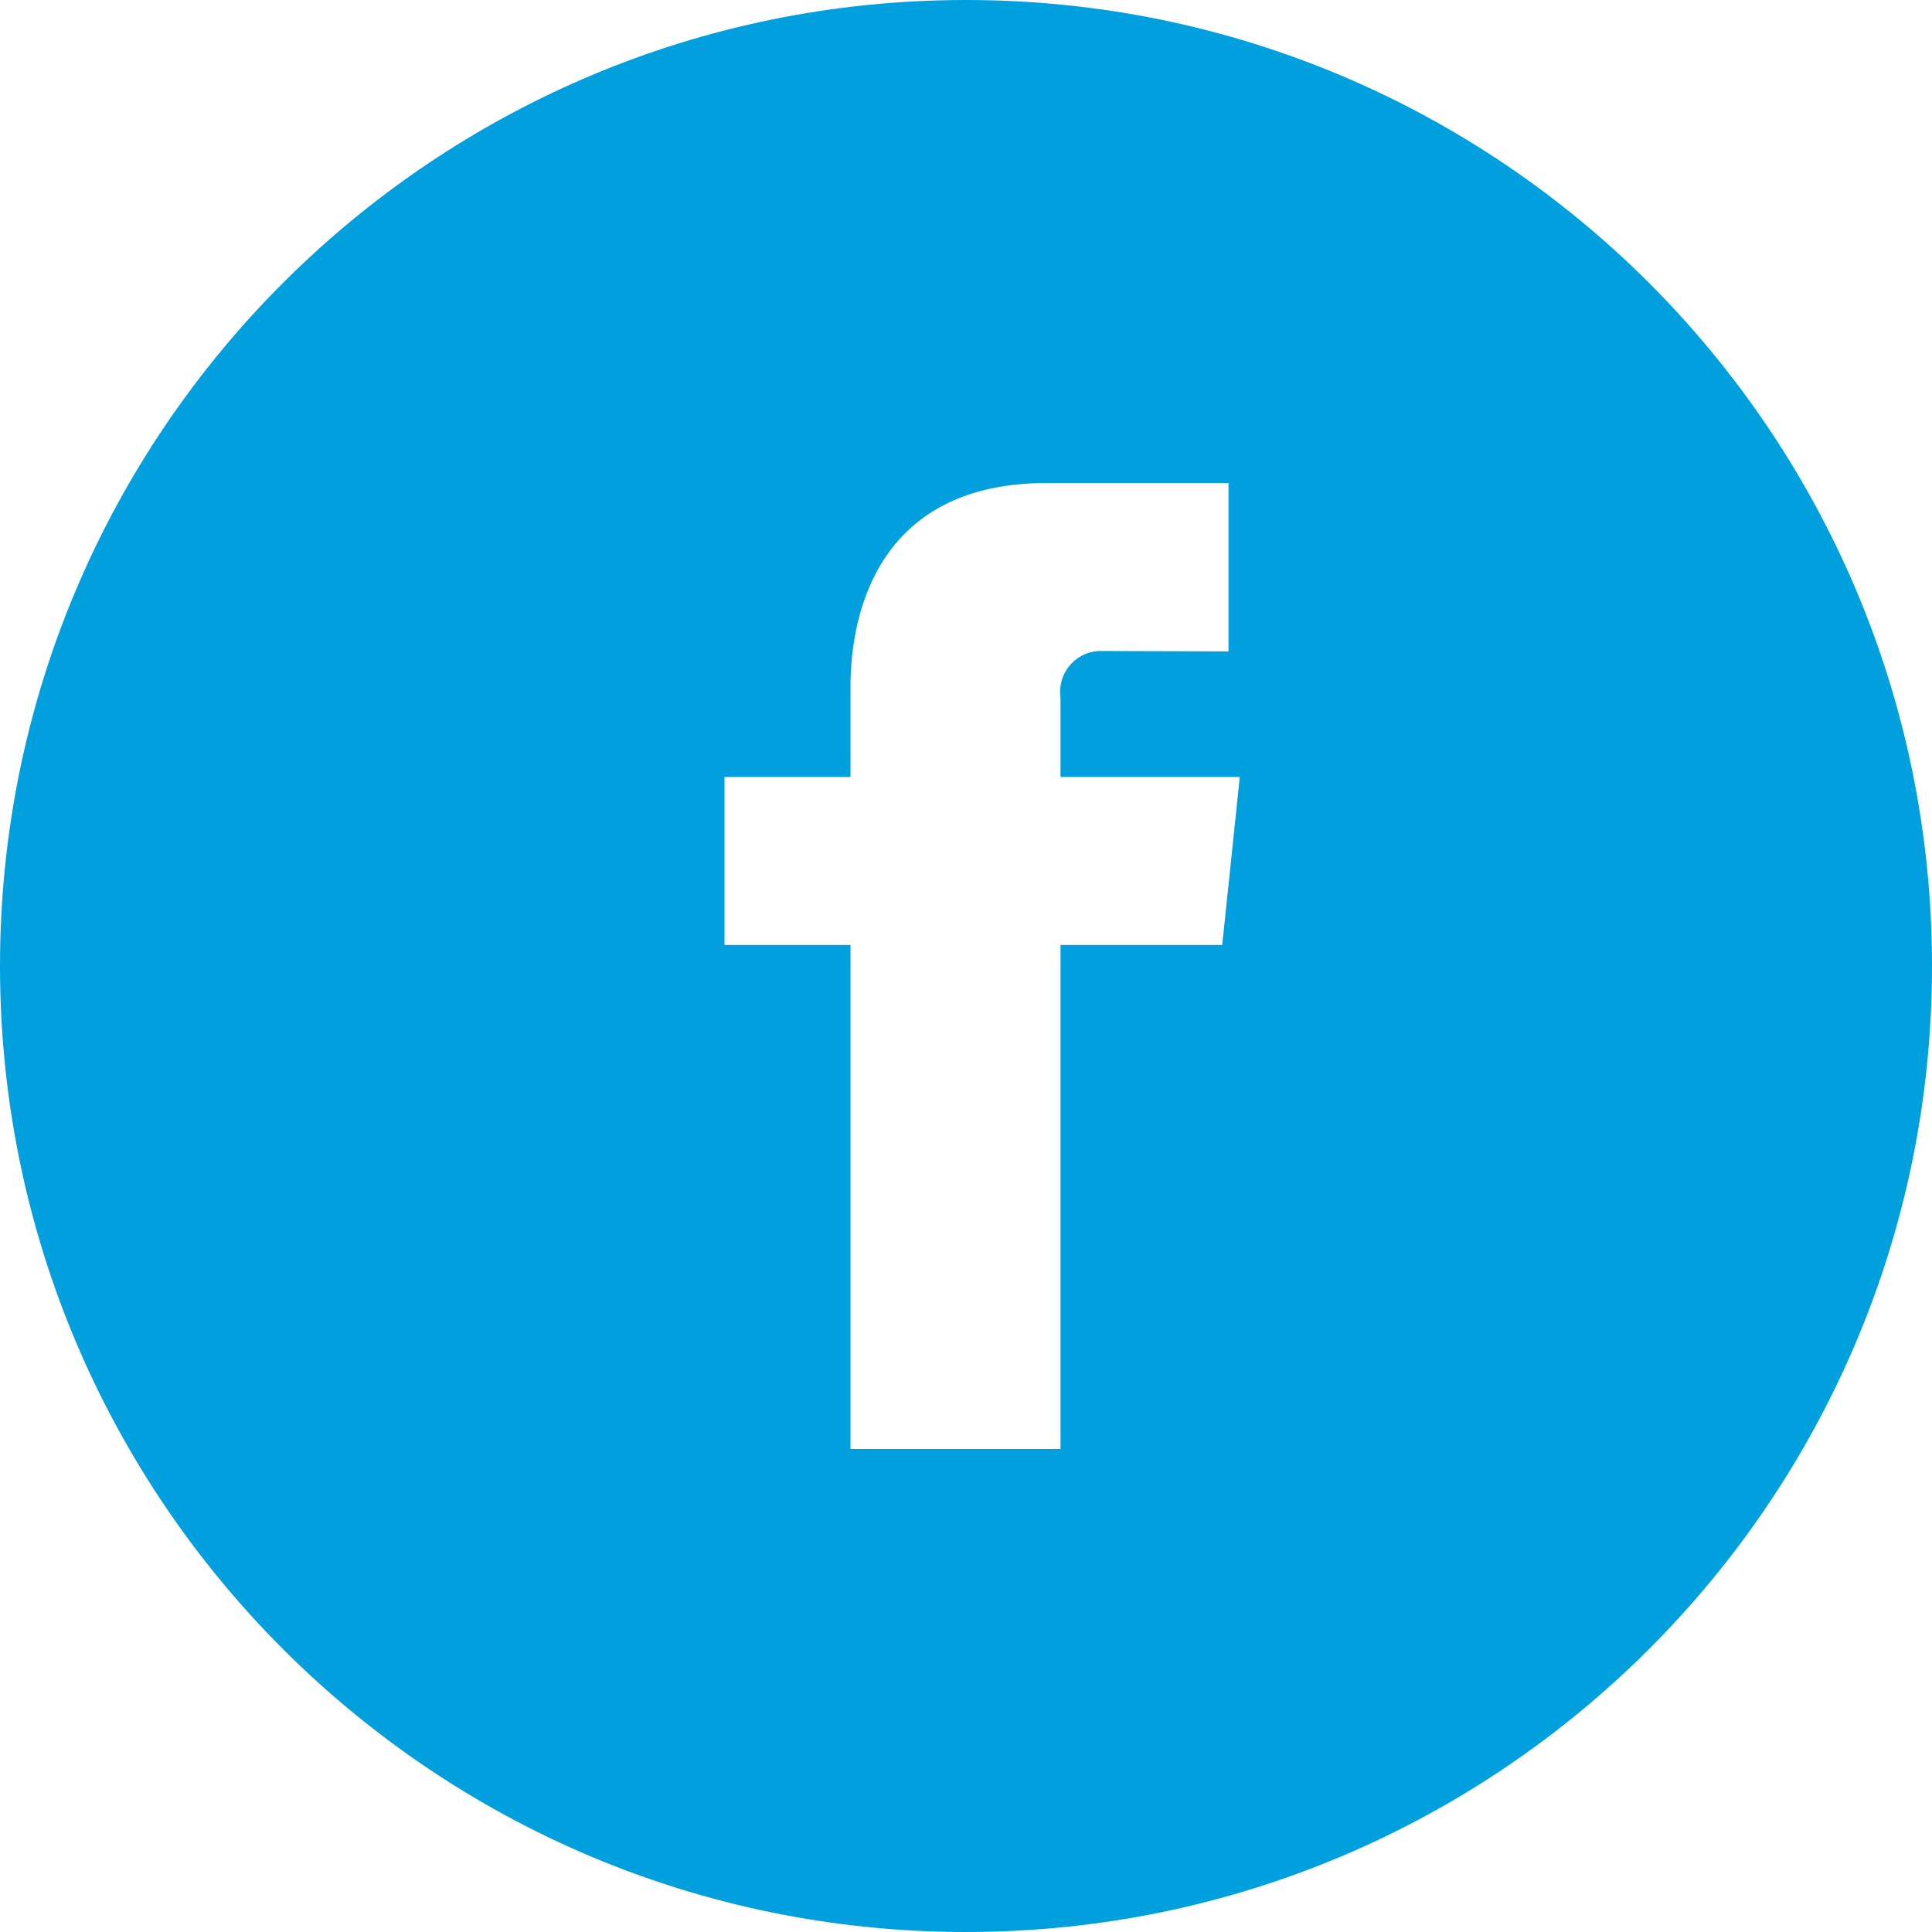 <svg class="icon"
     width="24"
     height="24"
     viewBox="0 0 24 24"
     fill="none"
     xmlns="http://www.w3.org/2000/svg"
>
  <path fill-rule="evenodd"
        clip-rule="evenodd"
        d="M12 24C18.627 24 24 18.627 24 12C24 5.373 18.627 0 12 0C5.373 0 0 5.373 0 12C0 18.627 5.373 24 12 24ZM13.174 9.652H15.401L15.183 11.739H13.174V18H10.565V11.739H9V9.652H10.565V8.533C10.565 7.552 10.953 6 13.002 6H15.261V8.092C15.261 8.092 13.92 8.087 13.702 8.087C13.628 8.083 13.553 8.096 13.484 8.124C13.416 8.152 13.354 8.195 13.303 8.25C13.253 8.305 13.215 8.37 13.193 8.441C13.171 8.512 13.164 8.587 13.174 8.661V9.652Z"
        fill="#00A0DF"
  />
</svg>
